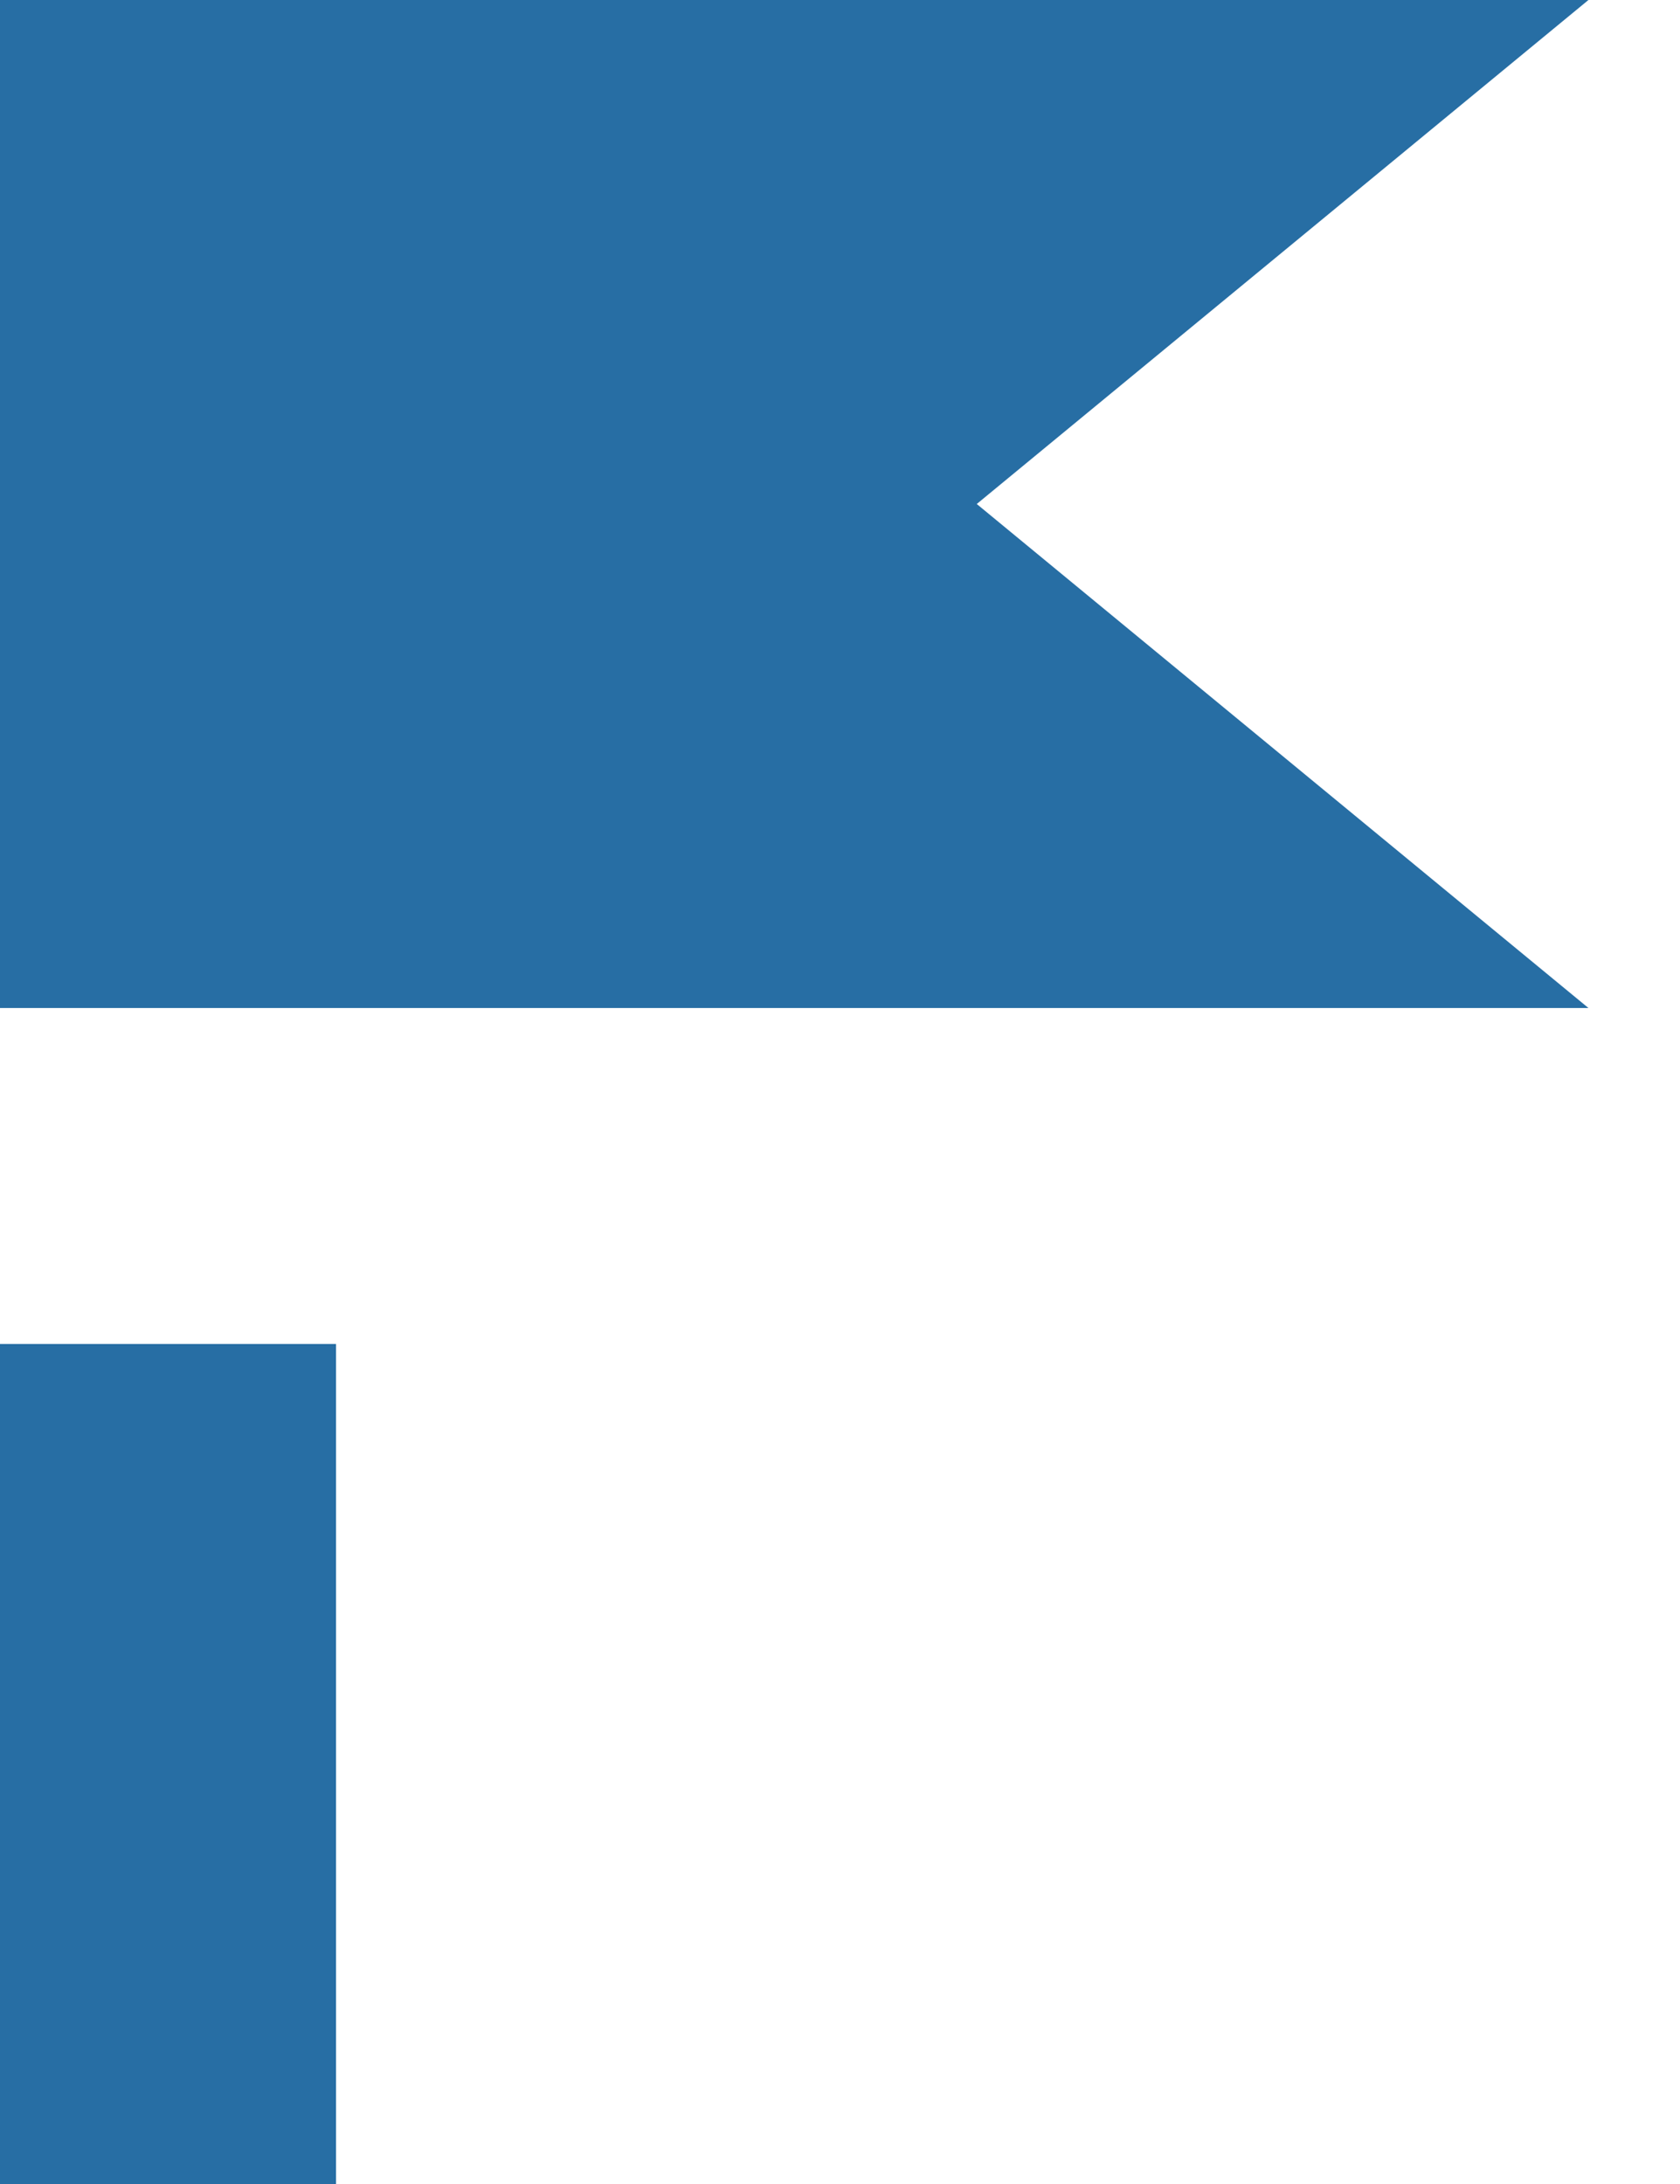 <?xml version="1.0" encoding="UTF-8" standalone="no"?>
<svg width="10px" height="13px" viewBox="0 0 10 13" version="1.1" xmlns="http://www.w3.org/2000/svg" xmlns:xlink="http://www.w3.org/1999/xlink">
    <!-- Generator: Sketch 3.6.1 (26313) - http://www.bohemiancoding.com/sketch -->
    <title>Group 44 Copy</title>
    <desc>Created with Sketch.</desc>
    <defs></defs>
    <g id="UI-Desktop" stroke="none" stroke-width="1" fill="none" fill-rule="evenodd">
        <g id="_style_guide" transform="translate(-715, -796)" fill="#276EA4">
            <g id="Group-44-Copy" transform="translate(715, 796)">
                <rect id="Rectangle-654" x="0" y="8" width="2" height="5"></rect>
                <path d="M0,0 L9.455,0 L5.814,3 L9.455,6 L0,6 L0,0 Z" id="Rectangle-231-Copy"></path>
            </g>
        </g>
    </g>
</svg>